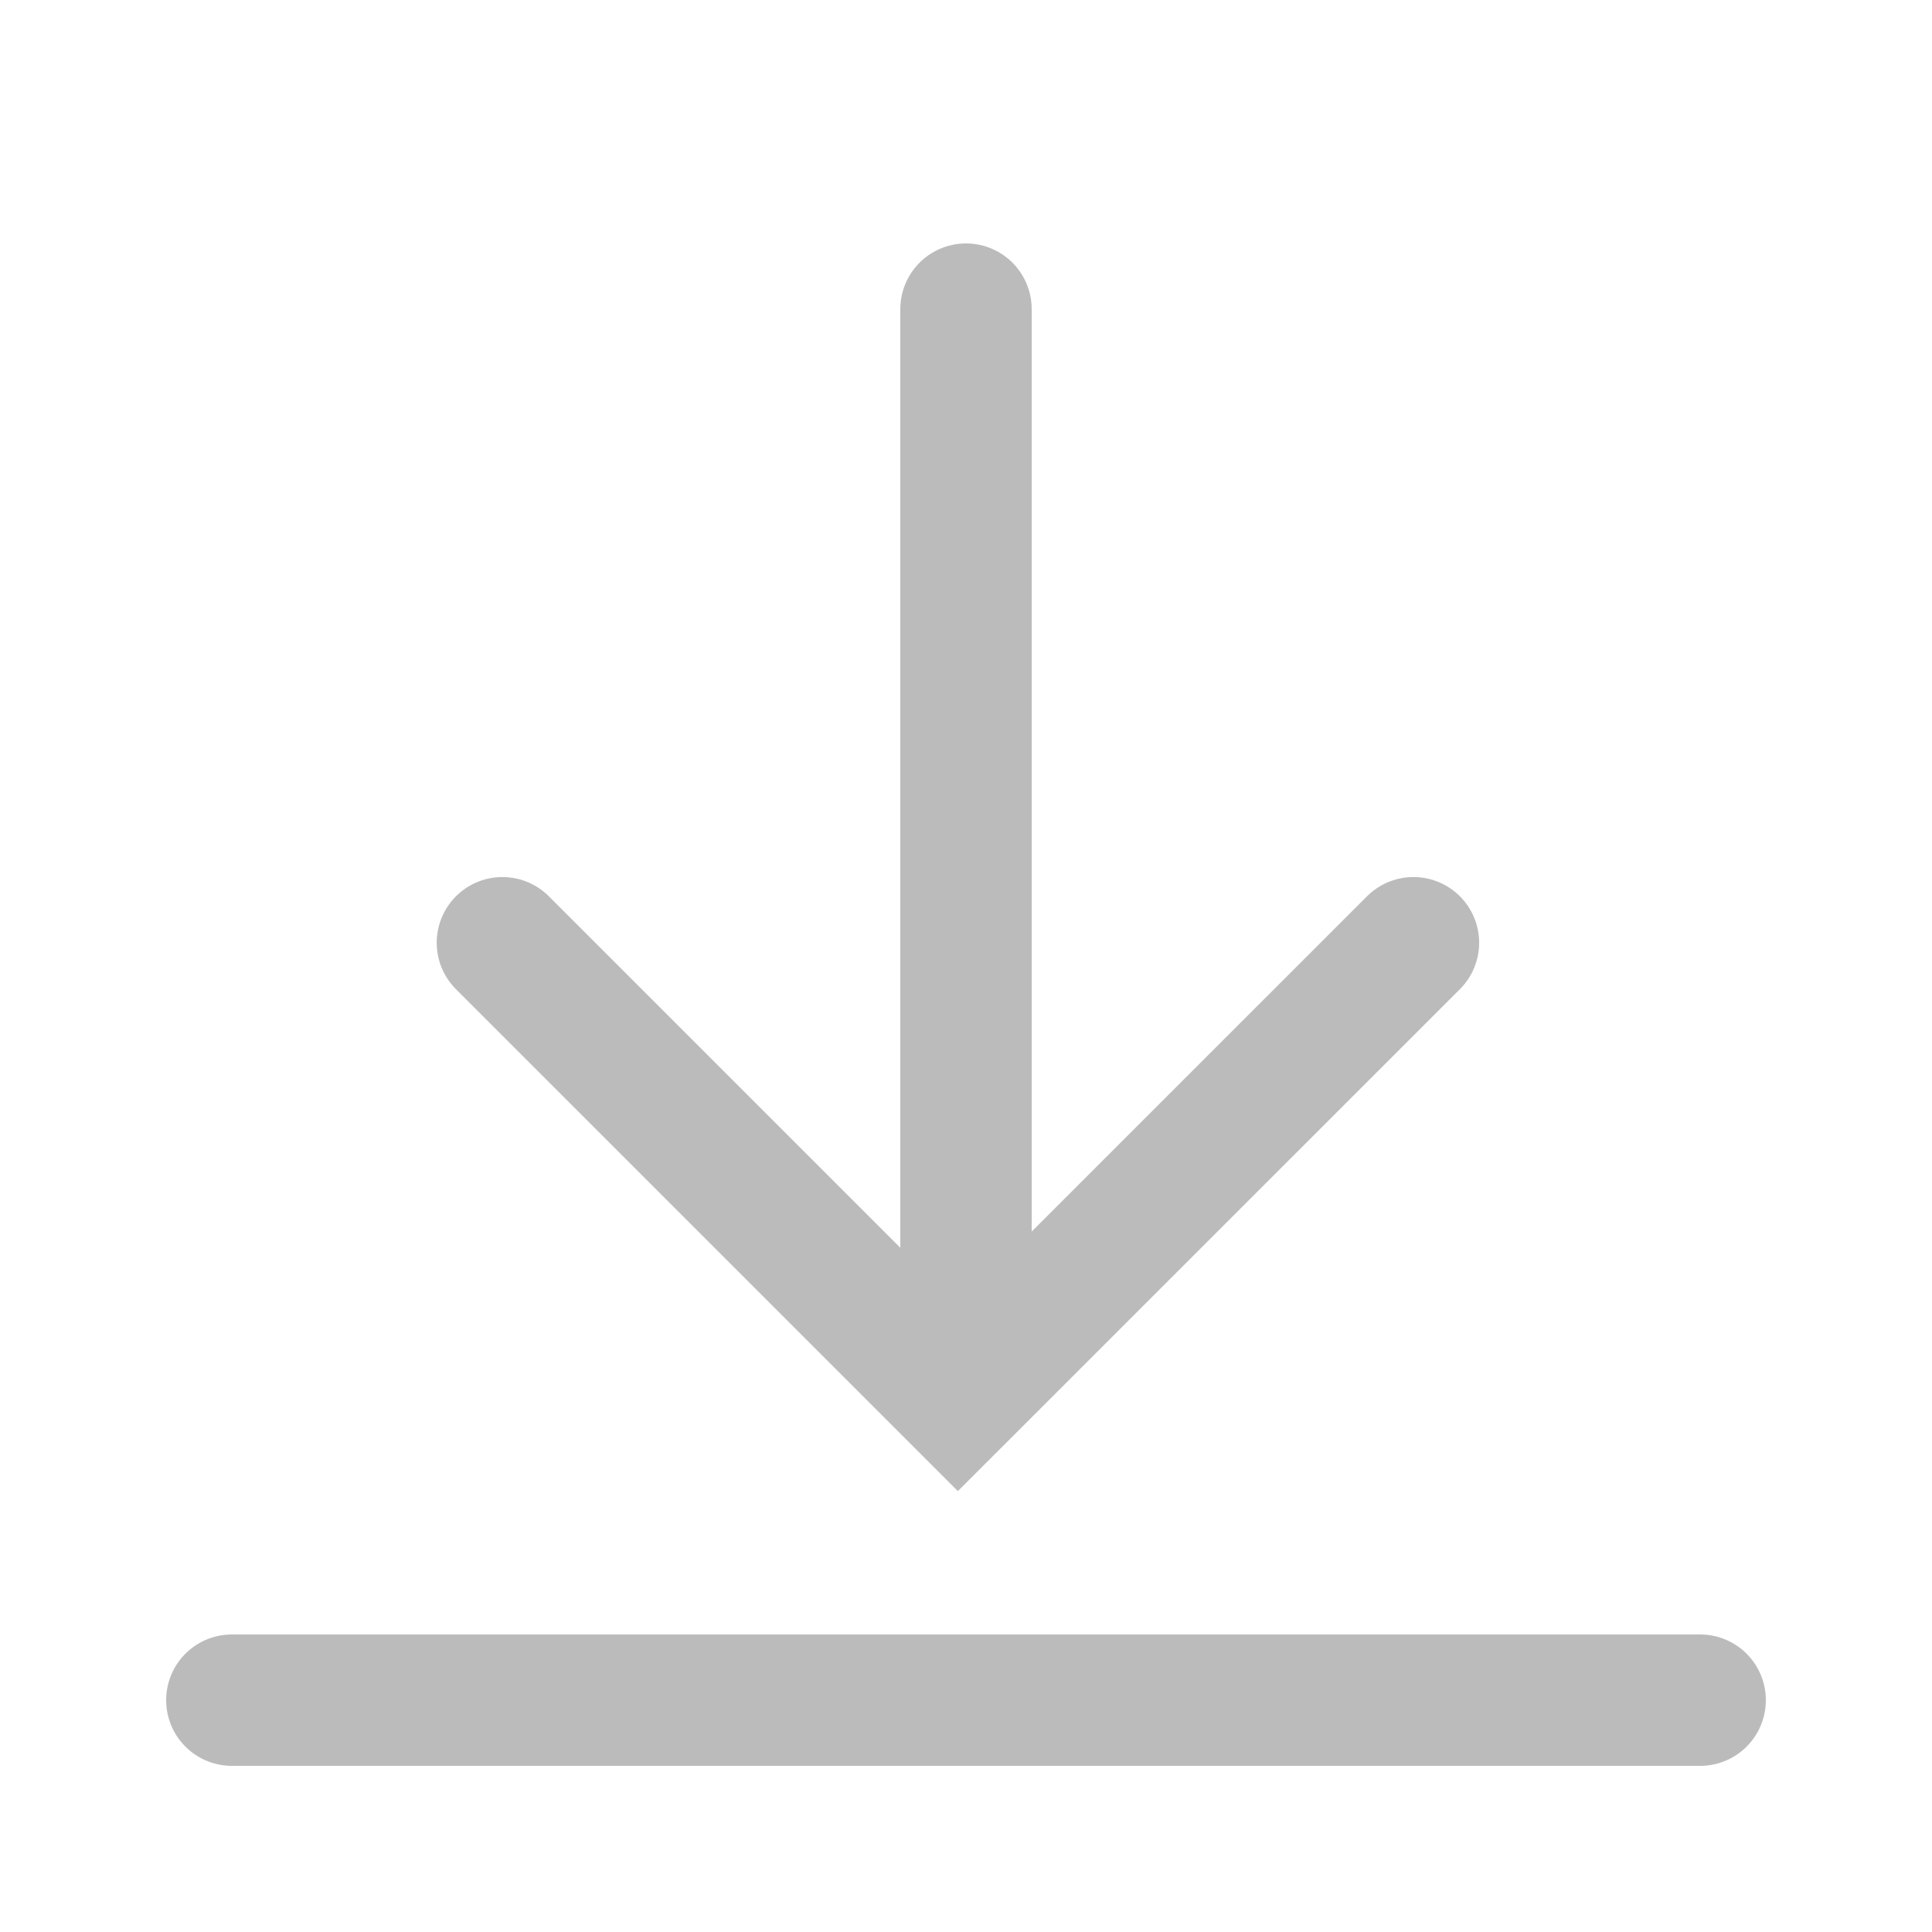 <svg xmlns="http://www.w3.org/2000/svg" width="25" height="25" viewBox="0 0 25 25">
    <path data-name="사각형 1223" style="fill:none" d="M0 0h25v25H0z"/>
    <g data-name="그룹 334">
        <path data-name="선 207" transform="translate(12.5 4)" style="stroke:#bbb;stroke-linecap:round;stroke-miterlimit:8;stroke-width:1.7px;fill:none" d="M0 0v13"/>
        <path data-name="패스 25995" d="m7 19 5.894 5.894L18.789 19" transform="translate(-.499 -6.801)" style="stroke:#bbb;stroke-linecap:round;stroke-miterlimit:8;stroke-width:1.7px;fill:none"/>
        <path data-name="선 208" transform="translate(3 22)" style="stroke:#bbb;stroke-linecap:round;stroke-miterlimit:8;stroke-width:1.7px;fill:none" d="M19 0H0"/>
    </g>
</svg>
